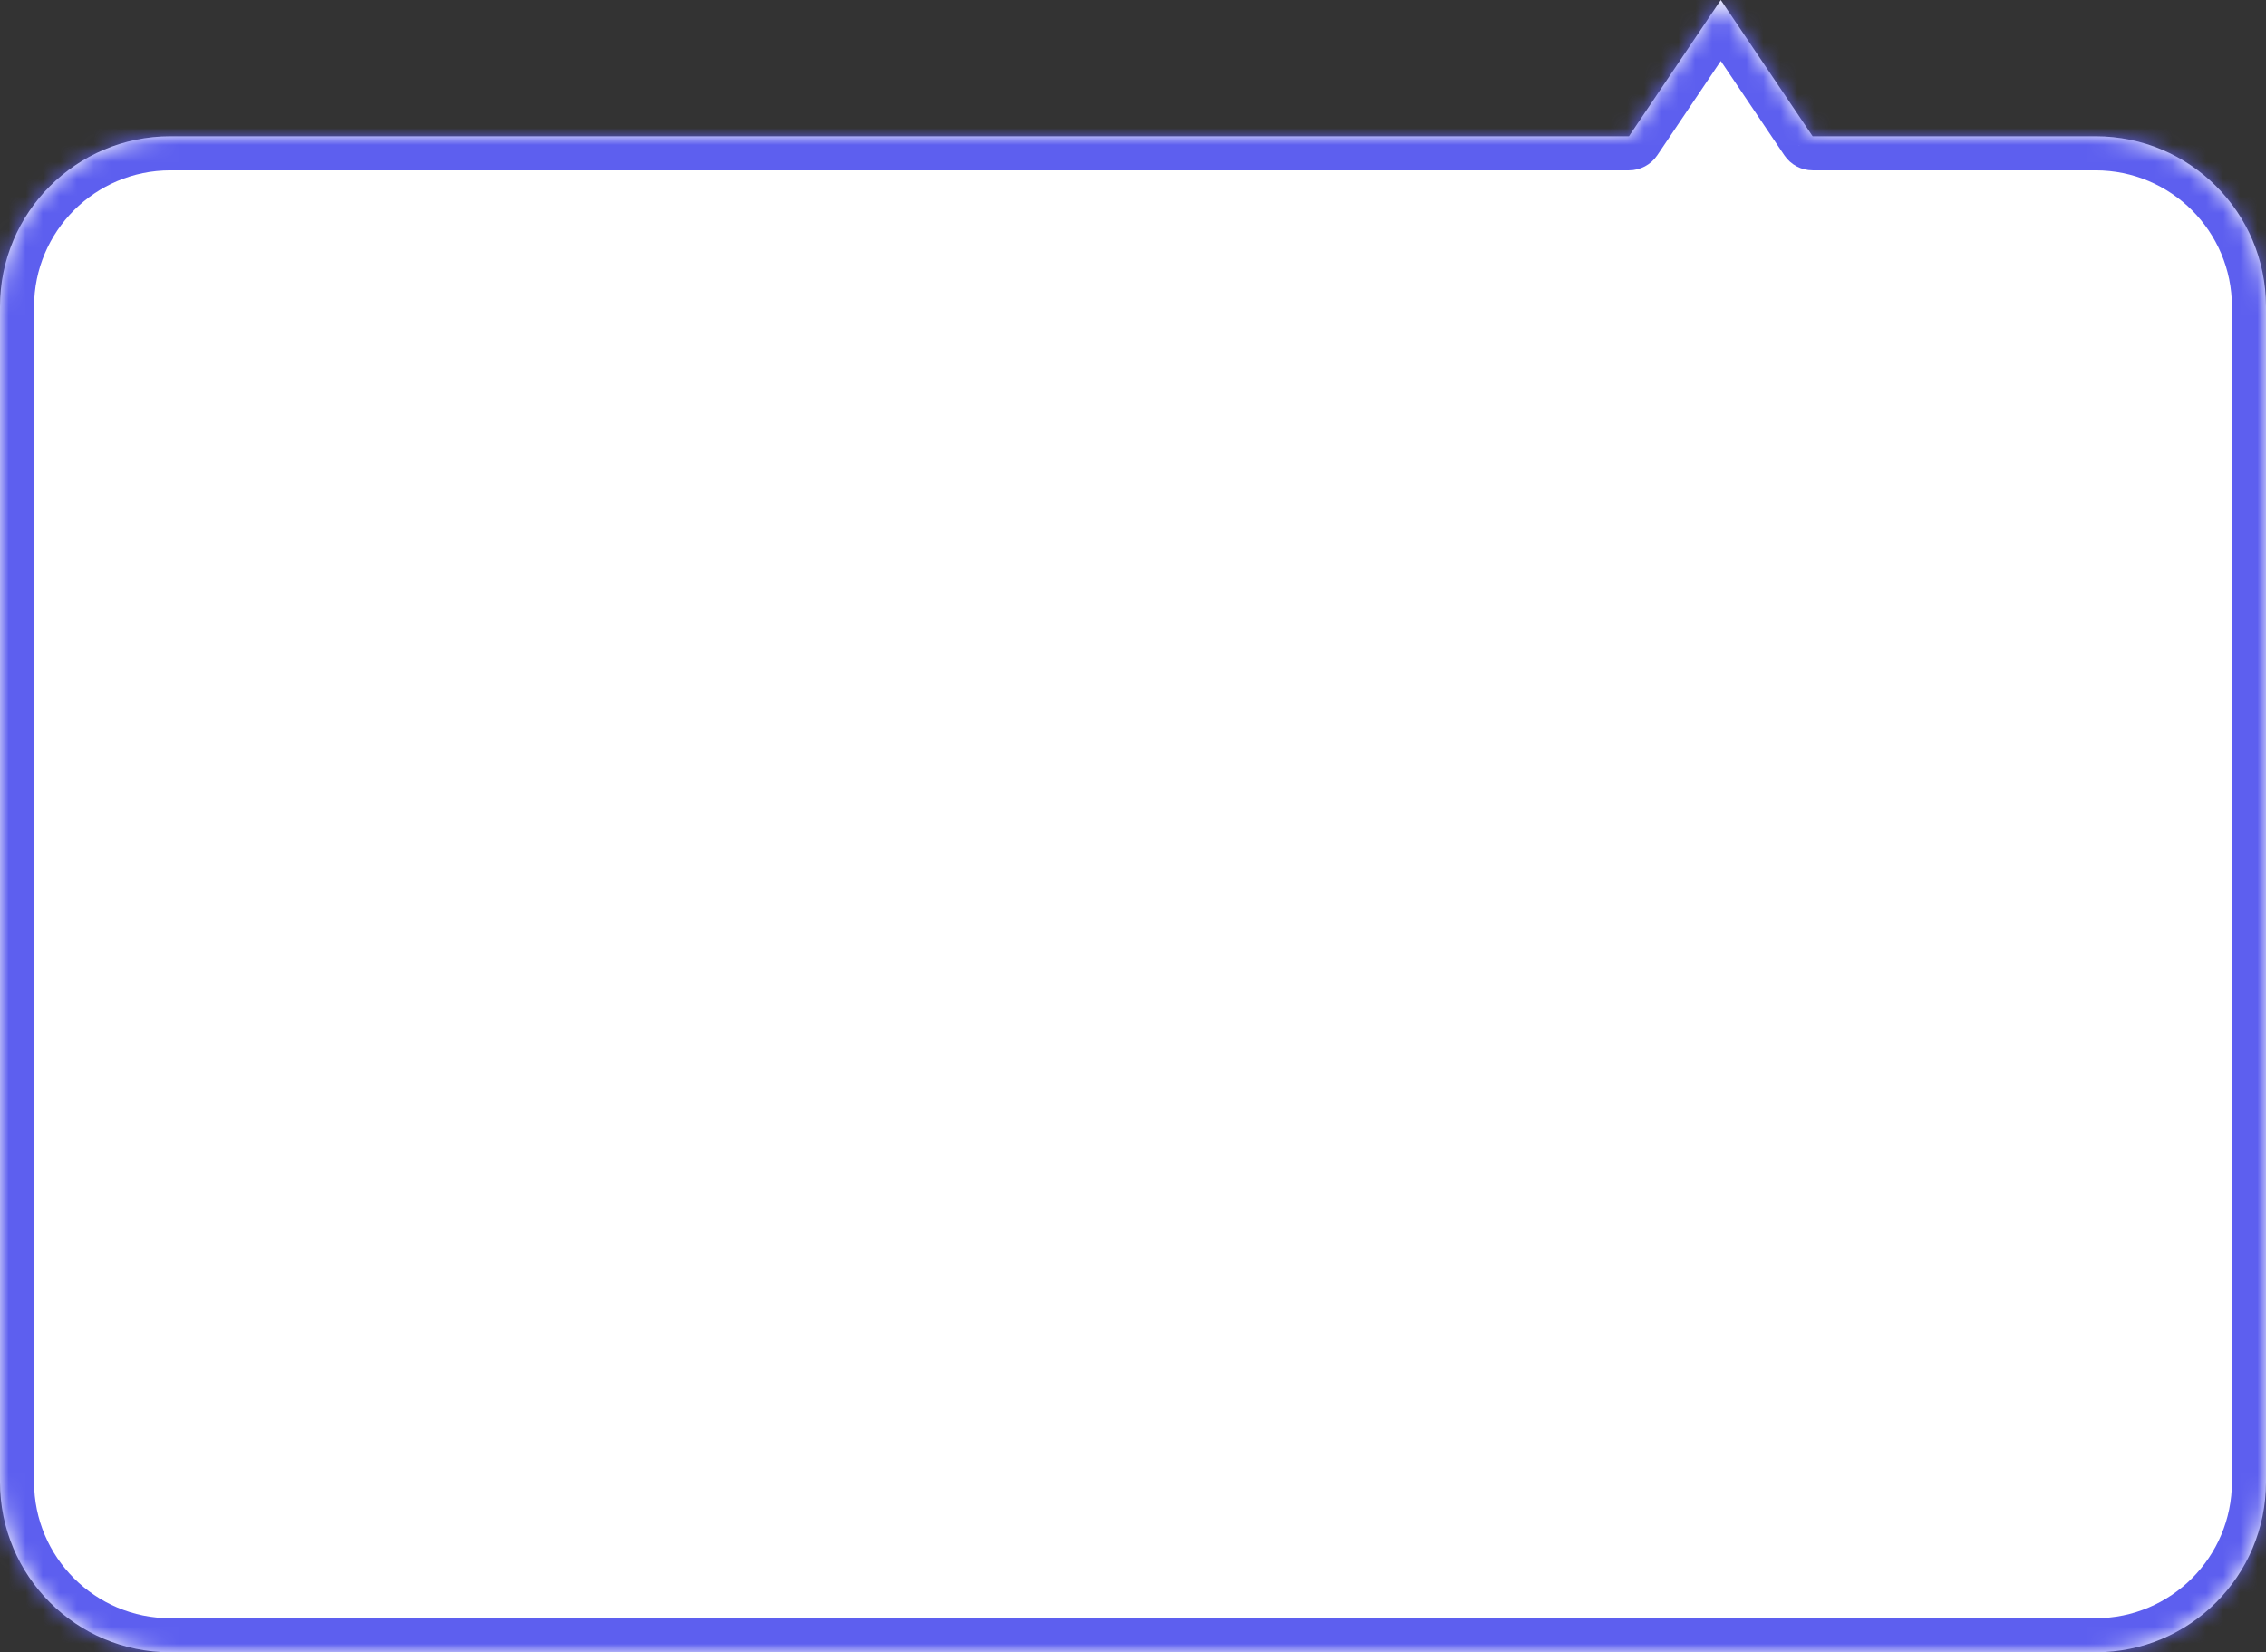 <svg width="133" height="97" viewBox="0 0 133 97" fill="none" xmlns="http://www.w3.org/2000/svg">
<rect x="0" y="0" width="133" height="97" fill="#333333" stroke="none"/>
<mask id="path-1-inside-1" fill="white">
<path fill-rule="evenodd" clip-rule="evenodd" d="M106.389 8L101 0L95.611 8H10C4.477 8 0 12.477 0 18V87C0 92.523 4.477 97 10 97H123C128.523 97 133 92.523 133 87V18C133 12.477 128.523 8 123 8H106.389Z"/>
</mask>
<path fill-rule="evenodd" clip-rule="evenodd" d="M106.389 8L101 0L95.611 8H10C4.477 8 0 12.477 0 18V87C0 92.523 4.477 97 10 97H123C128.523 97 133 92.523 133 87V18C133 12.477 128.523 8 123 8H106.389Z" fill="white"/>
<path d="M101 0L102.659 -1.117C102.287 -1.669 101.665 -2 101 -2C100.335 -2 99.713 -1.669 99.341 -1.117L101 0ZM106.389 8L104.73 9.117C105.102 9.669 105.723 10 106.389 10V8ZM95.611 8V10C96.277 10 96.898 9.669 97.27 9.117L95.611 8ZM99.341 1.117L104.73 9.117L108.047 6.883L102.659 -1.117L99.341 1.117ZM97.27 9.117L102.659 1.117L99.341 -1.117L93.953 6.883L97.27 9.117ZM10 10H95.611V6H10V10ZM2 18C2 13.582 5.582 10 10 10V6C3.373 6 -2 11.373 -2 18H2ZM2 87V18H-2V87H2ZM10 95C5.582 95 2 91.418 2 87H-2C-2 93.627 3.373 99 10 99V95ZM123 95H10V99H123V95ZM131 87C131 91.418 127.418 95 123 95V99C129.627 99 135 93.627 135 87H131ZM131 18V87H135V18H131ZM123 10C127.418 10 131 13.582 131 18H135C135 11.373 129.627 6 123 6V10ZM106.389 10H123V6H106.389V10Z" fill="#5D5FEF" mask="url(#path-1-inside-1)"/>
</svg>
